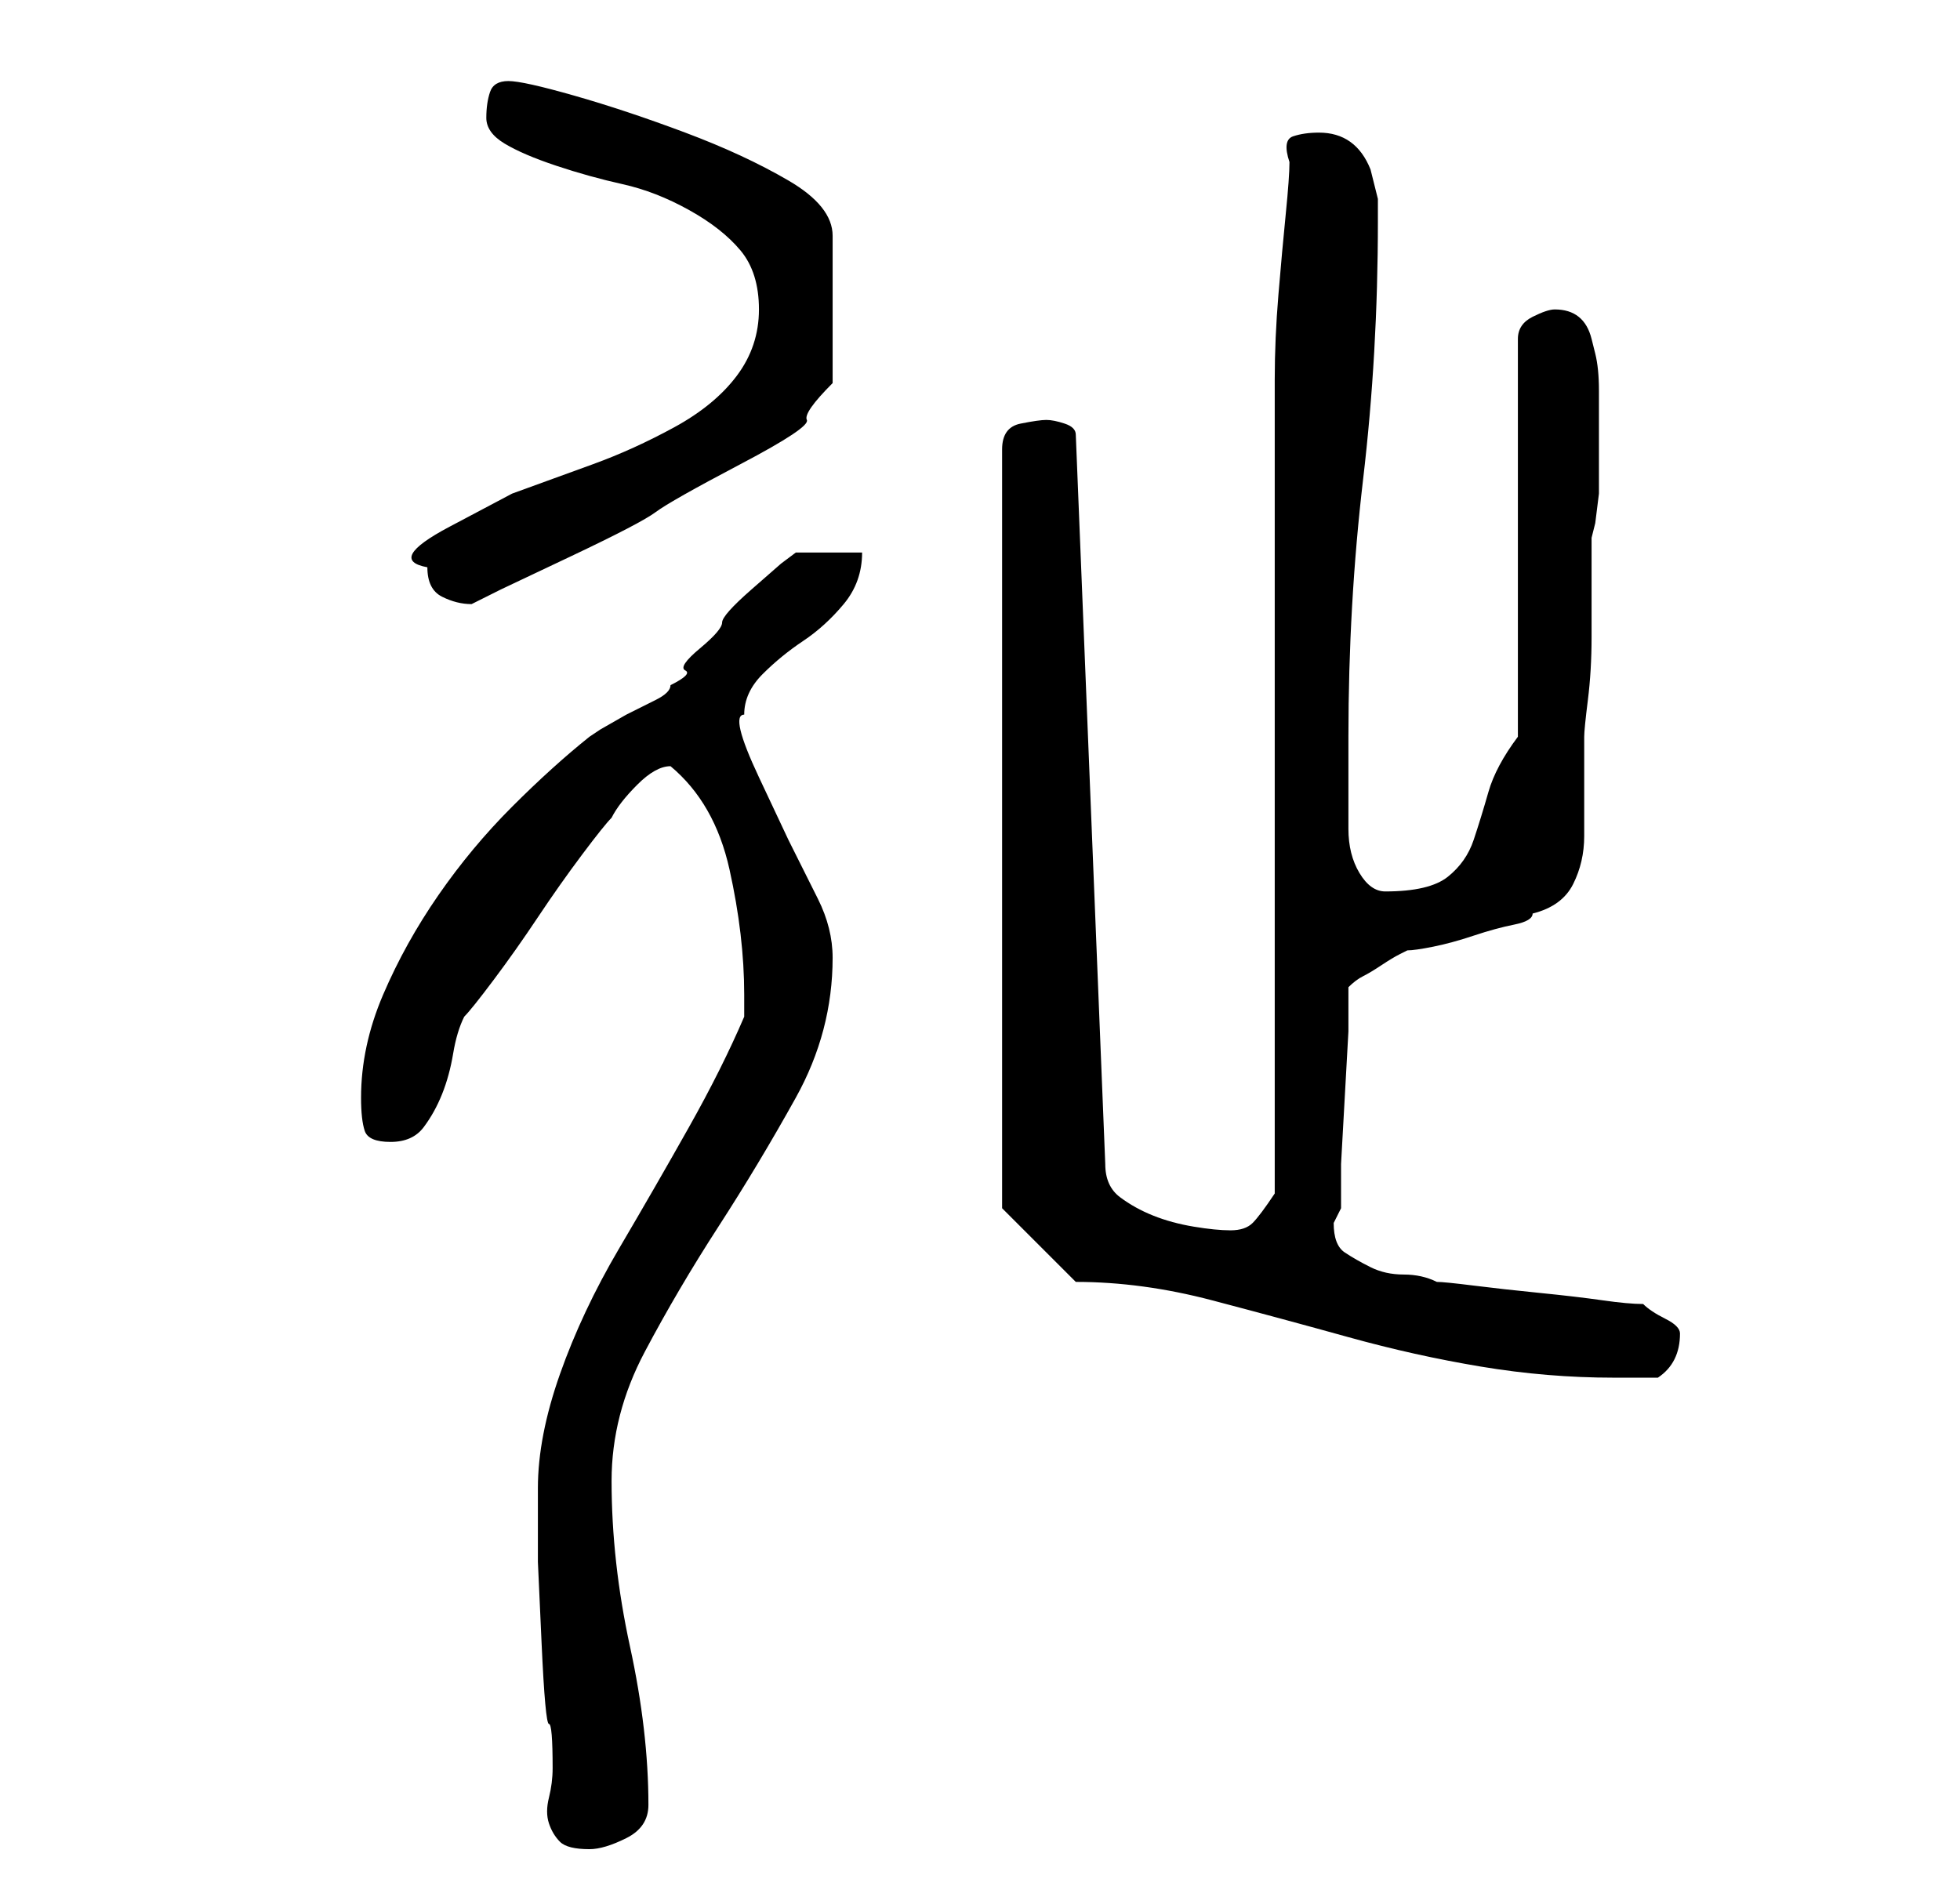 <?xml version="1.0" standalone="no"?>
<!DOCTYPE svg PUBLIC "-//W3C//DTD SVG 1.1//EN" "http://www.w3.org/Graphics/SVG/1.1/DTD/svg11.dtd" >
<svg xmlns="http://www.w3.org/2000/svg" xmlns:xlink="http://www.w3.org/1999/xlink" version="1.1" viewBox="-10 0 266 256">
   <path fill="currentColor"
d="M63 202v4v6t0.5 11t1 11t0.5 6q0 2 -0.5 4t0 3.5t1.5 2.5t4 1q2 0 5 -1.5t3 -4.5q0 -10 -2.5 -21.5t-2.5 -22.5q0 -9 4.5 -17.5t10 -17t10.5 -17.5t5 -19q0 -4 -2 -8l-4 -8t-4 -8.5t-2 -8.5q0 -3 2.5 -5.5t5.5 -4.5t5.5 -5t2.5 -7h-9l-2 1.5t-4 3.5t-4 4.5t-3 3.5t-2 3
t-2 2q0 1 -2 2l-4 2t-3.5 2l-1.5 1q-5 4 -10.5 9.5t-10 12t-7.5 13.5t-3 14q0 3 0.5 4.5t3.5 1.5t4.5 -2t2.5 -4.5t1.5 -5.5t1.5 -5q1 -1 4 -5t6 -8.5t6 -8.5t4 -5q1 -2 3.5 -4.5t4.5 -2.5q6 5 8 14t2 17v3q-3 7 -7.5 15t-9.5 16.5t-8 17t-3 15.5zM136 174q9 0 18.5 2.5
t18.5 5t18 4t18 1.5h6q3 -2 3 -6q0 -1 -2 -2t-3 -2q-2 0 -5.5 -0.5t-8.5 -1t-9 -1t-5 -0.5q-2 -1 -4.5 -1t-4.5 -1t-3.5 -2t-1.5 -4l0.5 -1l0.5 -1v-6t0.5 -9t0.5 -9v-6q1 -1 2 -1.5t2.5 -1.5t2.5 -1.5l1 -0.5q1 0 3.5 -0.5t5.5 -1.5t5.5 -1.5t2.5 -1.5q4 -1 5.5 -4
t1.5 -6.5v-7v-6.5q0 -1 0.5 -5t0.5 -8.5v-8.5v-5l0.5 -2t0.5 -4v-4v-4v-2v-4q0 -3 -0.5 -5l-0.5 -2q-1 -4 -5 -4q-1 0 -3 1t-2 3v54q-3 4 -4 7.5t-2 6.5t-3.5 5t-8.5 2q-2 0 -3.5 -2.5t-1.5 -6v-7v-5.5q0 -18 2 -35t2 -35v-3t-1 -4q-2 -5 -7 -5q-2 0 -3.5 0.5t-0.5 3.5
q0 2 -0.5 7t-1 11t-0.5 11.5v7.5v12v18v22v21v18v12q-2 3 -3 4t-3 1t-5 -0.5t-5.5 -1.5t-4.5 -2.5t-2 -4.5l-4 -99q0 -1 -1.5 -1.5t-2.5 -0.5t-3.5 0.5t-2.5 3.5v103zM48 77q0 3 2 4t4 1l4 -2t9.5 -4.5t11.5 -6t11.5 -6.5t9 -6t3.5 -5v-20q0 -4 -6 -7.5t-14 -6.5t-15 -5
t-9 -2t-2.5 1.5t-0.5 3.5t2.5 3.5t7 3t9 2.5t9 3.5t7 5.5t2.5 8t-3 9t-8.5 7t-11 5l-11 4t-8.5 4.5t-3 5.5z" />
</svg>
